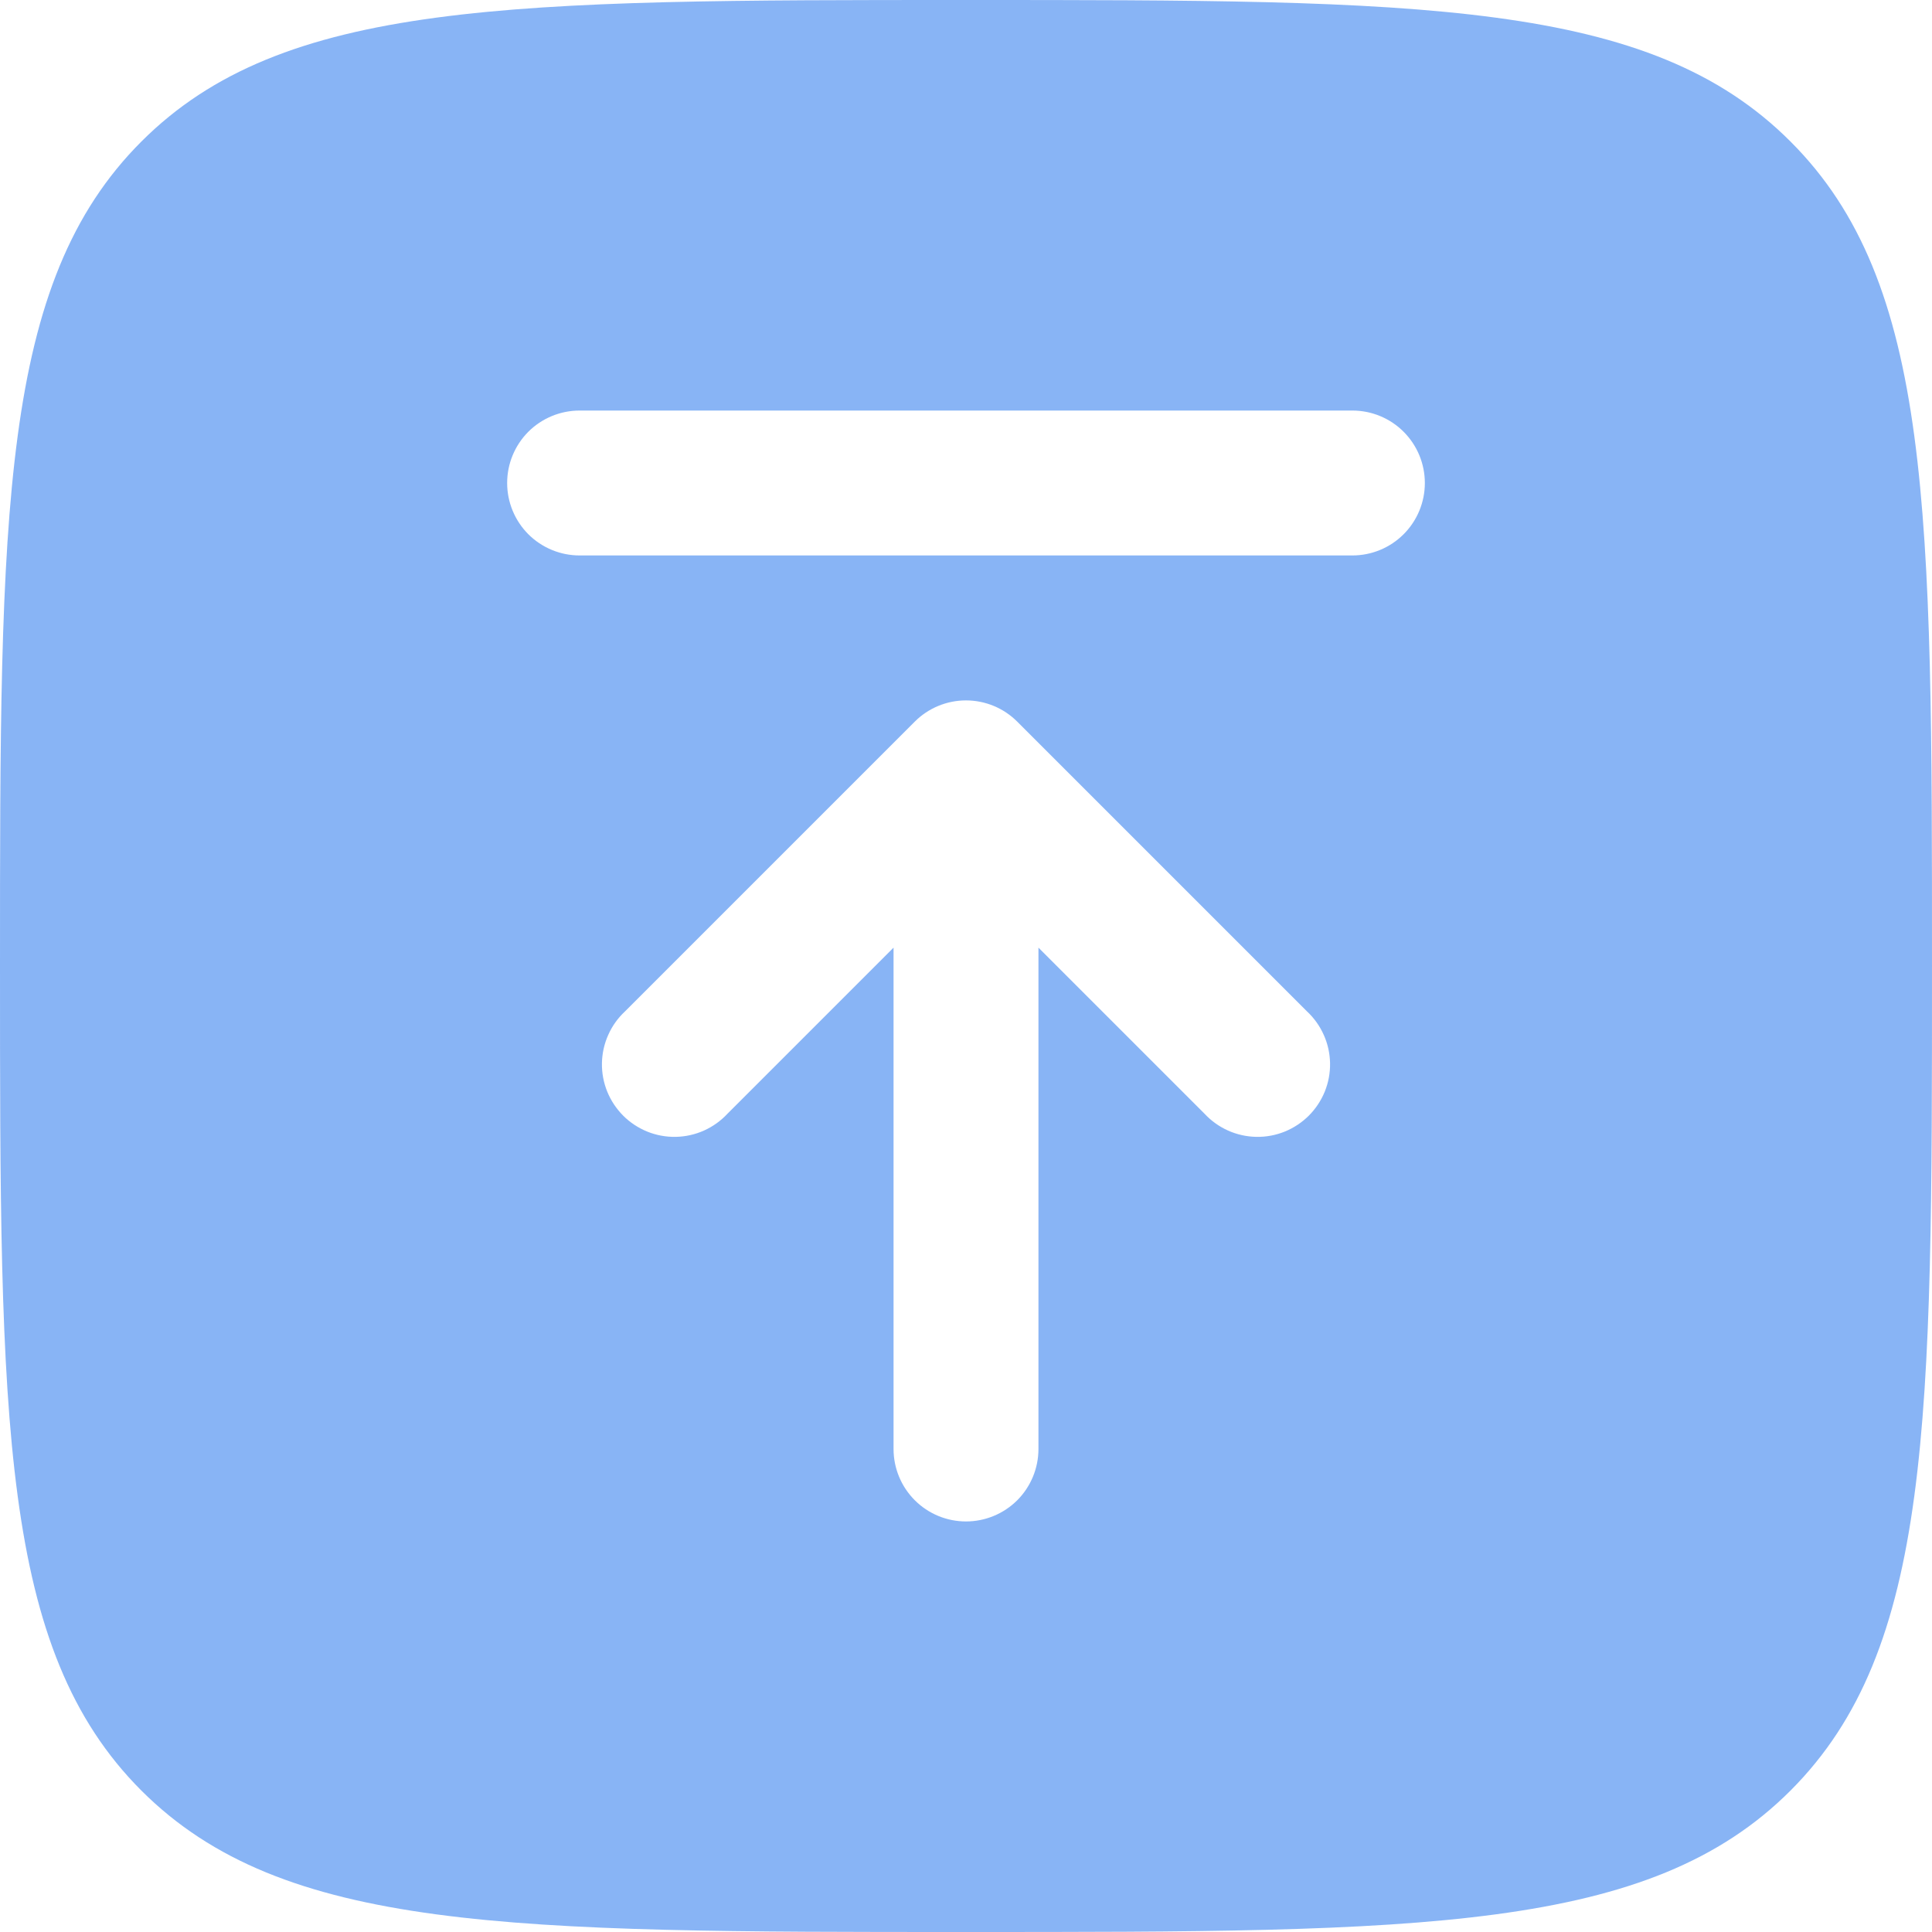 <svg width="32" height="32" viewBox="0 0 32 32" fill="none" xmlns="http://www.w3.org/2000/svg">
<path opacity="0.5" fill-rule="evenodd" clip-rule="evenodd" d="M0 16C0 23.542 0 27.314 2.342 29.658C4.688 32 8.458 32 16 32C23.542 32 27.314 32 29.656 29.658C32 27.312 32 23.542 32 16C32 8.458 32 4.686 29.656 2.344C27.315 0 23.542 0 16 0C8.458 0 4.686 0 2.342 2.344C0 4.685 0 8.458 0 16ZM16 25.2C16.318 25.2 16.623 25.074 16.849 24.849C17.074 24.623 17.2 24.318 17.2 24V15.696L19.952 18.448C20.062 18.566 20.194 18.66 20.341 18.726C20.489 18.792 20.648 18.827 20.809 18.83C20.97 18.833 21.13 18.803 21.279 18.743C21.429 18.682 21.564 18.592 21.678 18.479C21.792 18.364 21.882 18.229 21.943 18.079C22.003 17.93 22.033 17.77 22.03 17.609C22.027 17.448 21.992 17.289 21.926 17.142C21.86 16.994 21.766 16.862 21.648 16.752L16.848 11.952C16.623 11.727 16.318 11.601 16 11.601C15.682 11.601 15.377 11.727 15.152 11.952L10.352 16.752C10.234 16.862 10.139 16.994 10.074 17.142C10.008 17.289 9.973 17.448 9.97 17.609C9.967 17.77 9.997 17.93 10.057 18.079C10.118 18.229 10.208 18.364 10.322 18.479C10.435 18.592 10.571 18.682 10.721 18.743C10.87 18.803 11.03 18.833 11.191 18.83C11.352 18.827 11.511 18.792 11.659 18.726C11.806 18.66 11.938 18.566 12.048 18.448L14.8 15.696V24C14.8 24.318 14.926 24.623 15.152 24.849C15.377 25.074 15.682 25.2 16 25.2ZM9.6 9.2C9.282 9.2 8.977 9.074 8.751 8.849C8.526 8.623 8.4 8.318 8.4 8C8.4 7.682 8.526 7.377 8.751 7.151C8.977 6.926 9.282 6.8 9.6 6.8H22.4C22.718 6.8 23.023 6.926 23.248 7.151C23.474 7.377 23.6 7.682 23.6 8C23.6 8.318 23.474 8.623 23.248 8.849C23.023 9.074 22.718 9.2 22.4 9.2H9.6Z" fill="#126AED"/>
</svg>
